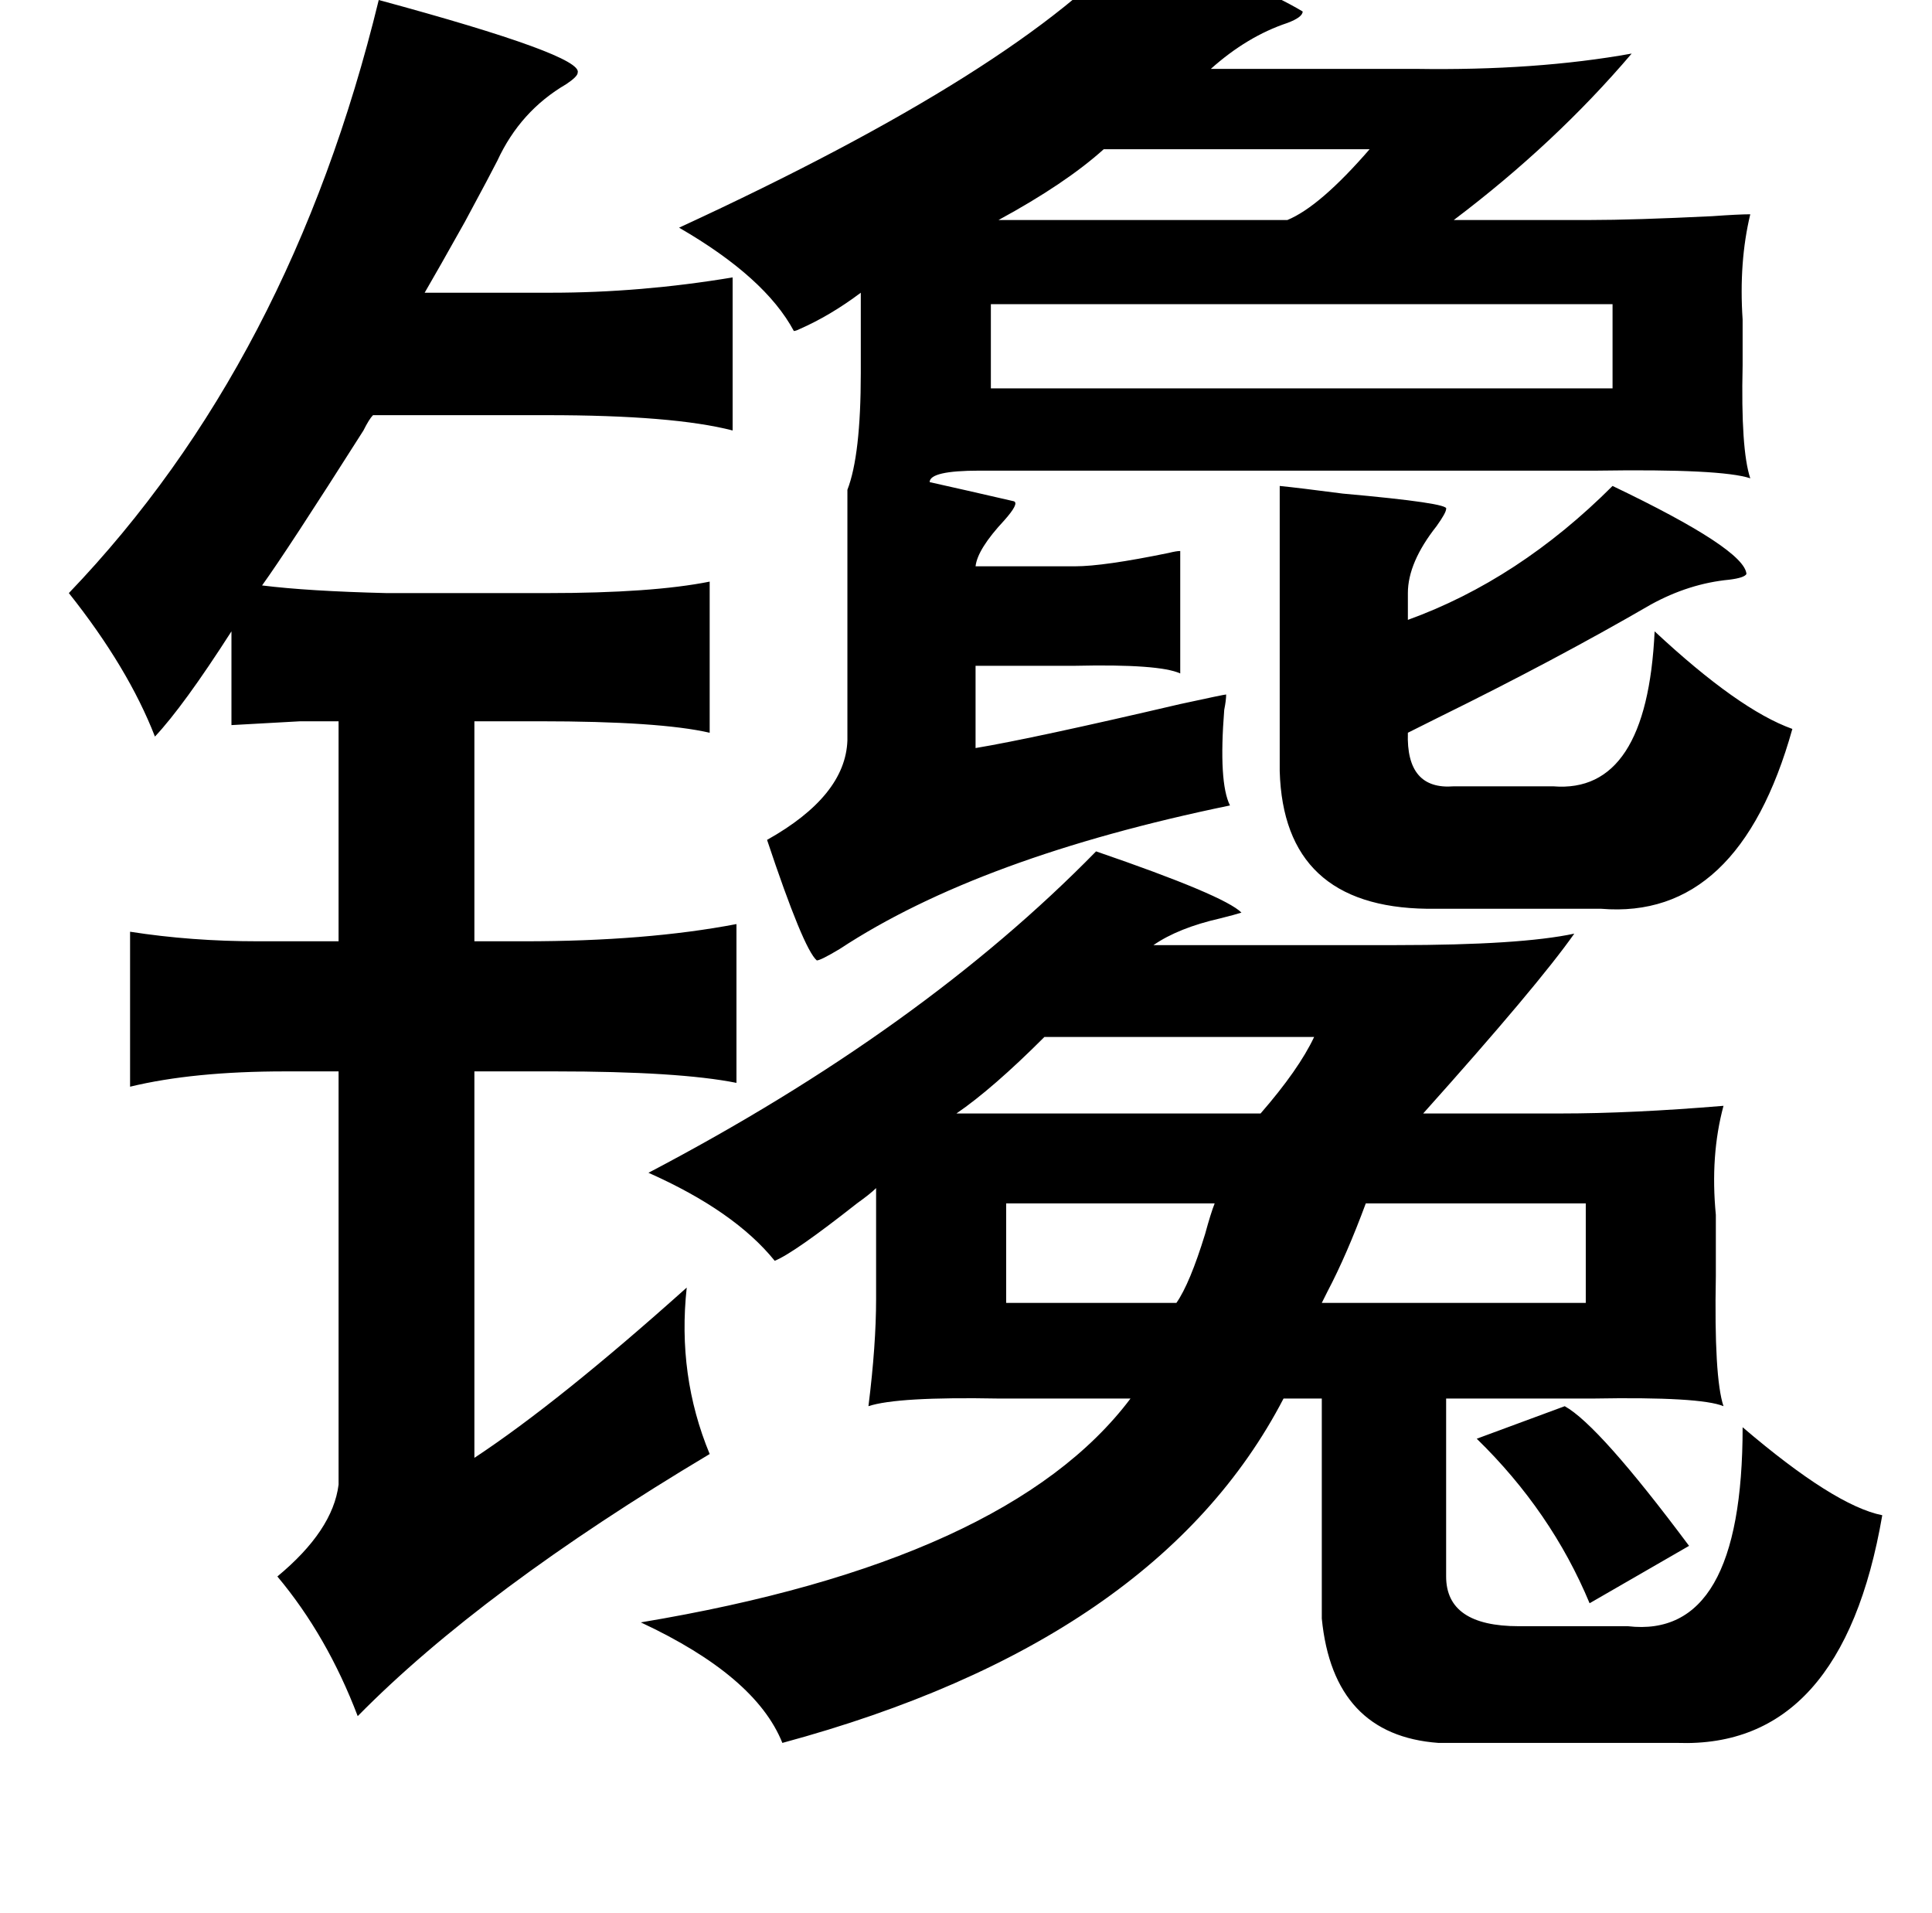 <?xml version="1.0" standalone="no"?>
<!DOCTYPE svg PUBLIC "-//W3C//DTD SVG 1.1//EN" "http://www.w3.org/Graphics/SVG/1.1/DTD/svg11.dtd" >
<svg xmlns="http://www.w3.org/2000/svg" xmlns:xlink="http://www.w3.org/1999/xlink" version="1.1" viewBox="-10 0 1010 1000">
   <path fill="currentColor"
d="M188 0q107 29 104 38q0 2 -6 6q-24 14 -36 40q-3 6 -17 32q-14 25 -21 37h66q47 0 95 -8v80q-31 -8 -97 -8h-91q-2 2 -5 8q-40 63 -53 81q24 3 65 4h84q55 0 85 -6v79q-26 -6 -89 -6h-34v115h26q64 0 111 -9v83q-30 -6 -95 -6h-42v202q44 -29 111 -89q-5 46 12 87
q-119 71 -184 137q-16 -42 -42 -73q29 -24 32 -48v-216h-28q-48 0 -81 8v-81q32 5 67 5h42v-115h-20l-36 2v-49q-25 39 -40 55q-14 -36 -45 -75q116 -121 162 -310zM563 445q67 23 76 32q-3 1 -11 3q-22 5 -35 14h127q65 0 93 -6q-19 27 -79 94h72q37 0 85 -4q-7 26 -4 57
v32q-1 53 4 68q-12 -5 -68 -4h-77v93q0 26 38 26h57q60 7 60 -104q48 41 73 46q-21 122 -107 119h-125q-55 -4 -61 -65v-115h-20q-66 127 -262 180q-14 -35 -74 -63q192 -32 256 -117h-69q-53 -1 -68 4q4 -32 4 -56v-58q-3 3 -10 8q-33 26 -43 30q-21 -26 -66 -46
q143 -75 234 -168zM625 629h-109v52h89q7 -10 15 -36q3 -11 5 -16zM819 629h-115q-10 27 -20 46l-3 6h138v-52zM583 -31q63 22 88 37q0 3 -8 6q-21 7 -40 24h107q63 1 113 -8q-40 47 -93 87h71q23 0 64 -2q14 -1 20 -1q-6 25 -4 55v24q-1 44 4 59q-15 -5 -80 -4h-323
q-26 0 -26 6q18 4 44 10q3 1 -5 10q-14 15 -15 24h52q15 0 49 -7q4 -1 6 -1v64q-11 -5 -55 -4h-52v43q30 -5 107 -23q23 -5 24 -5q0 3 -1 8q-3 38 3 50q-131 27 -204 75q-10 6 -12 6q-7 -6 -26 -63q41 -23 42 -52v-131q7 -18 7 -61v-42q-16 12 -32 19q-2 1 -3 1
q-15 -28 -60 -54q180 -83 238 -150zM567 78q-20 18 -55 37h151q17 -7 43 -37h-139zM833 159h-325v44h325v-44zM659 254q10 1 33 4q56 5 54 8q0 2 -5 9q-15 19 -15 35v14q58 -21 107 -70q69 33 70 46q-1 2 -9 3q-21 2 -41 13q-50 29 -111 59l-16 8q-1 30 24 28h52
q49 4 53 -81q44 41 72 51q-28 100 -100 94h-91q-75 -1 -77 -72v-149zM536 542q-27 27 -46 40h159q20 -23 28 -40h-141zM808 735q18 10 65 73l-52 30q-20 -48 -59 -86z" />
</svg>
